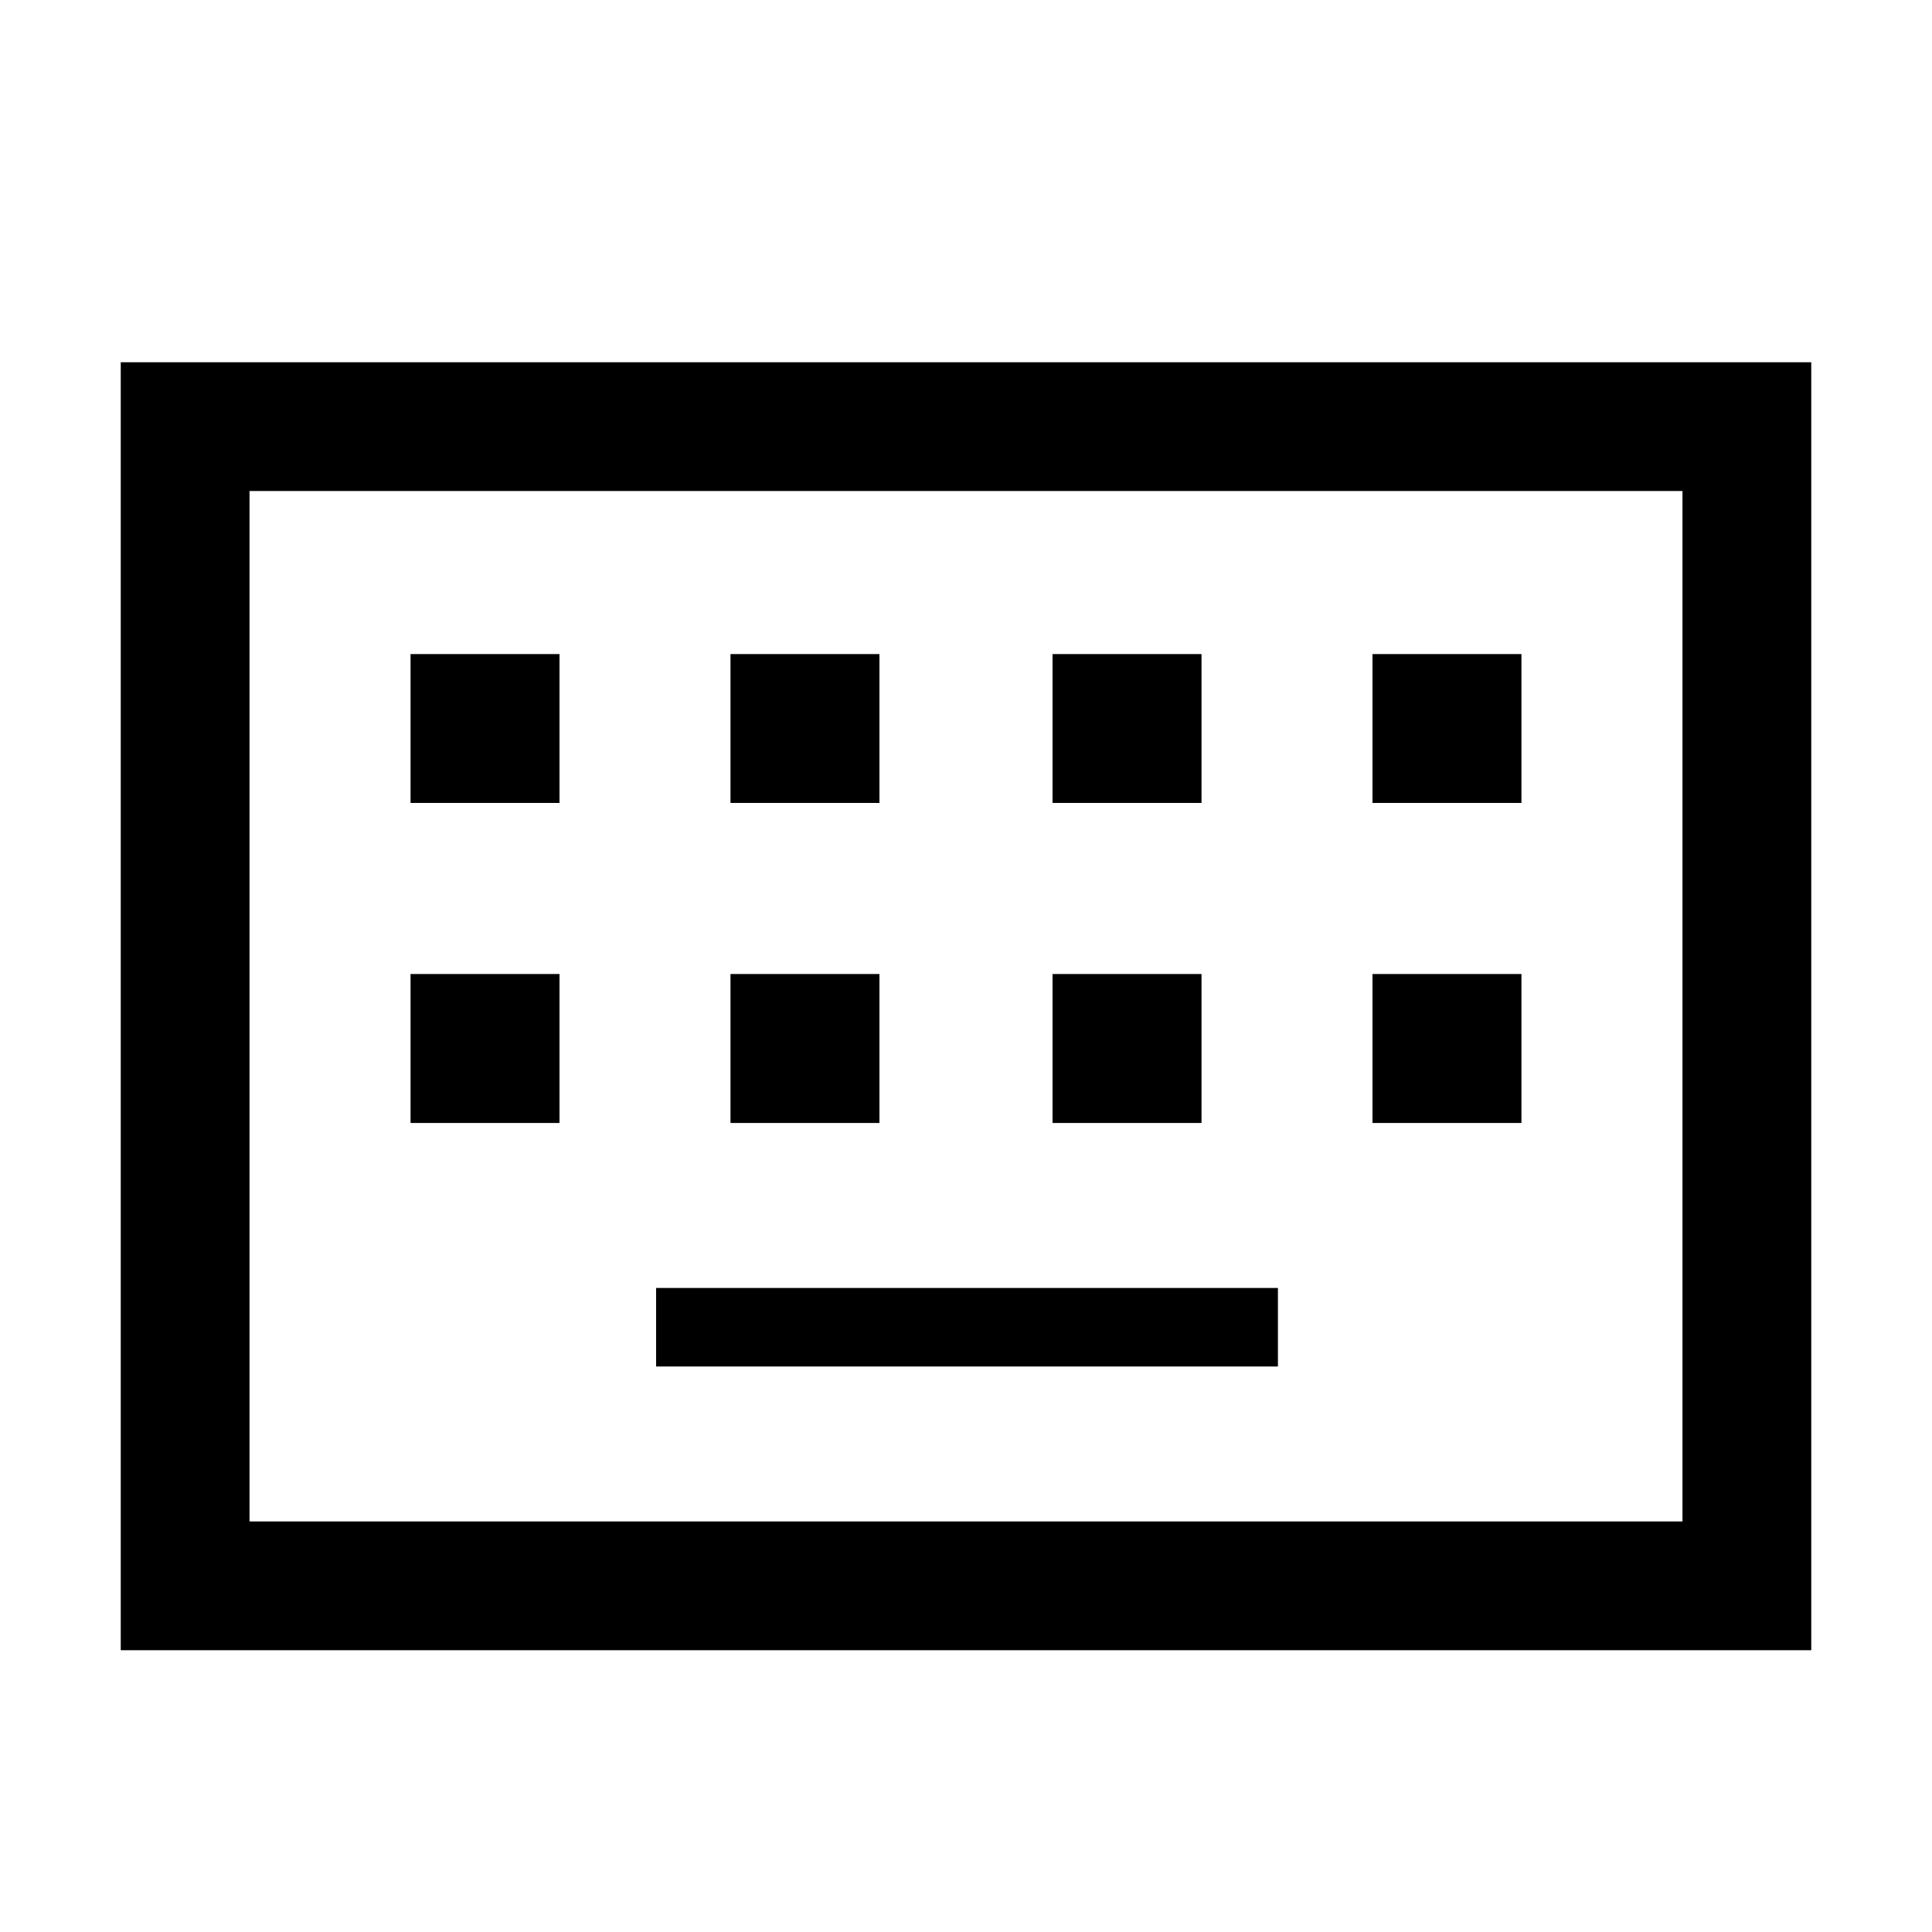 <svg xmlns="http://www.w3.org/2000/svg" height="20" width="20"><path d="M1.25 17.083V3.75h17.5v13.333Zm1.333-1.333h14.834V5.083H2.583Zm4.979-7.438h1.542V6.771H7.562Zm-3.312 0h1.542V6.771H4.25Zm2.542 5.834h6.437v-.813H6.792Zm4.104-5.834h1.542V6.771h-1.542Zm-3.334 3.313h1.542v-1.542H7.562Zm-3.312 0h1.542v-1.542H4.25Zm6.646 0h1.542v-1.542h-1.542Zm3.312-3.313h1.542V6.771h-1.542Zm0 3.313h1.542v-1.542h-1.542ZM2.583 15.75V5.083 15.75Z"/></svg>